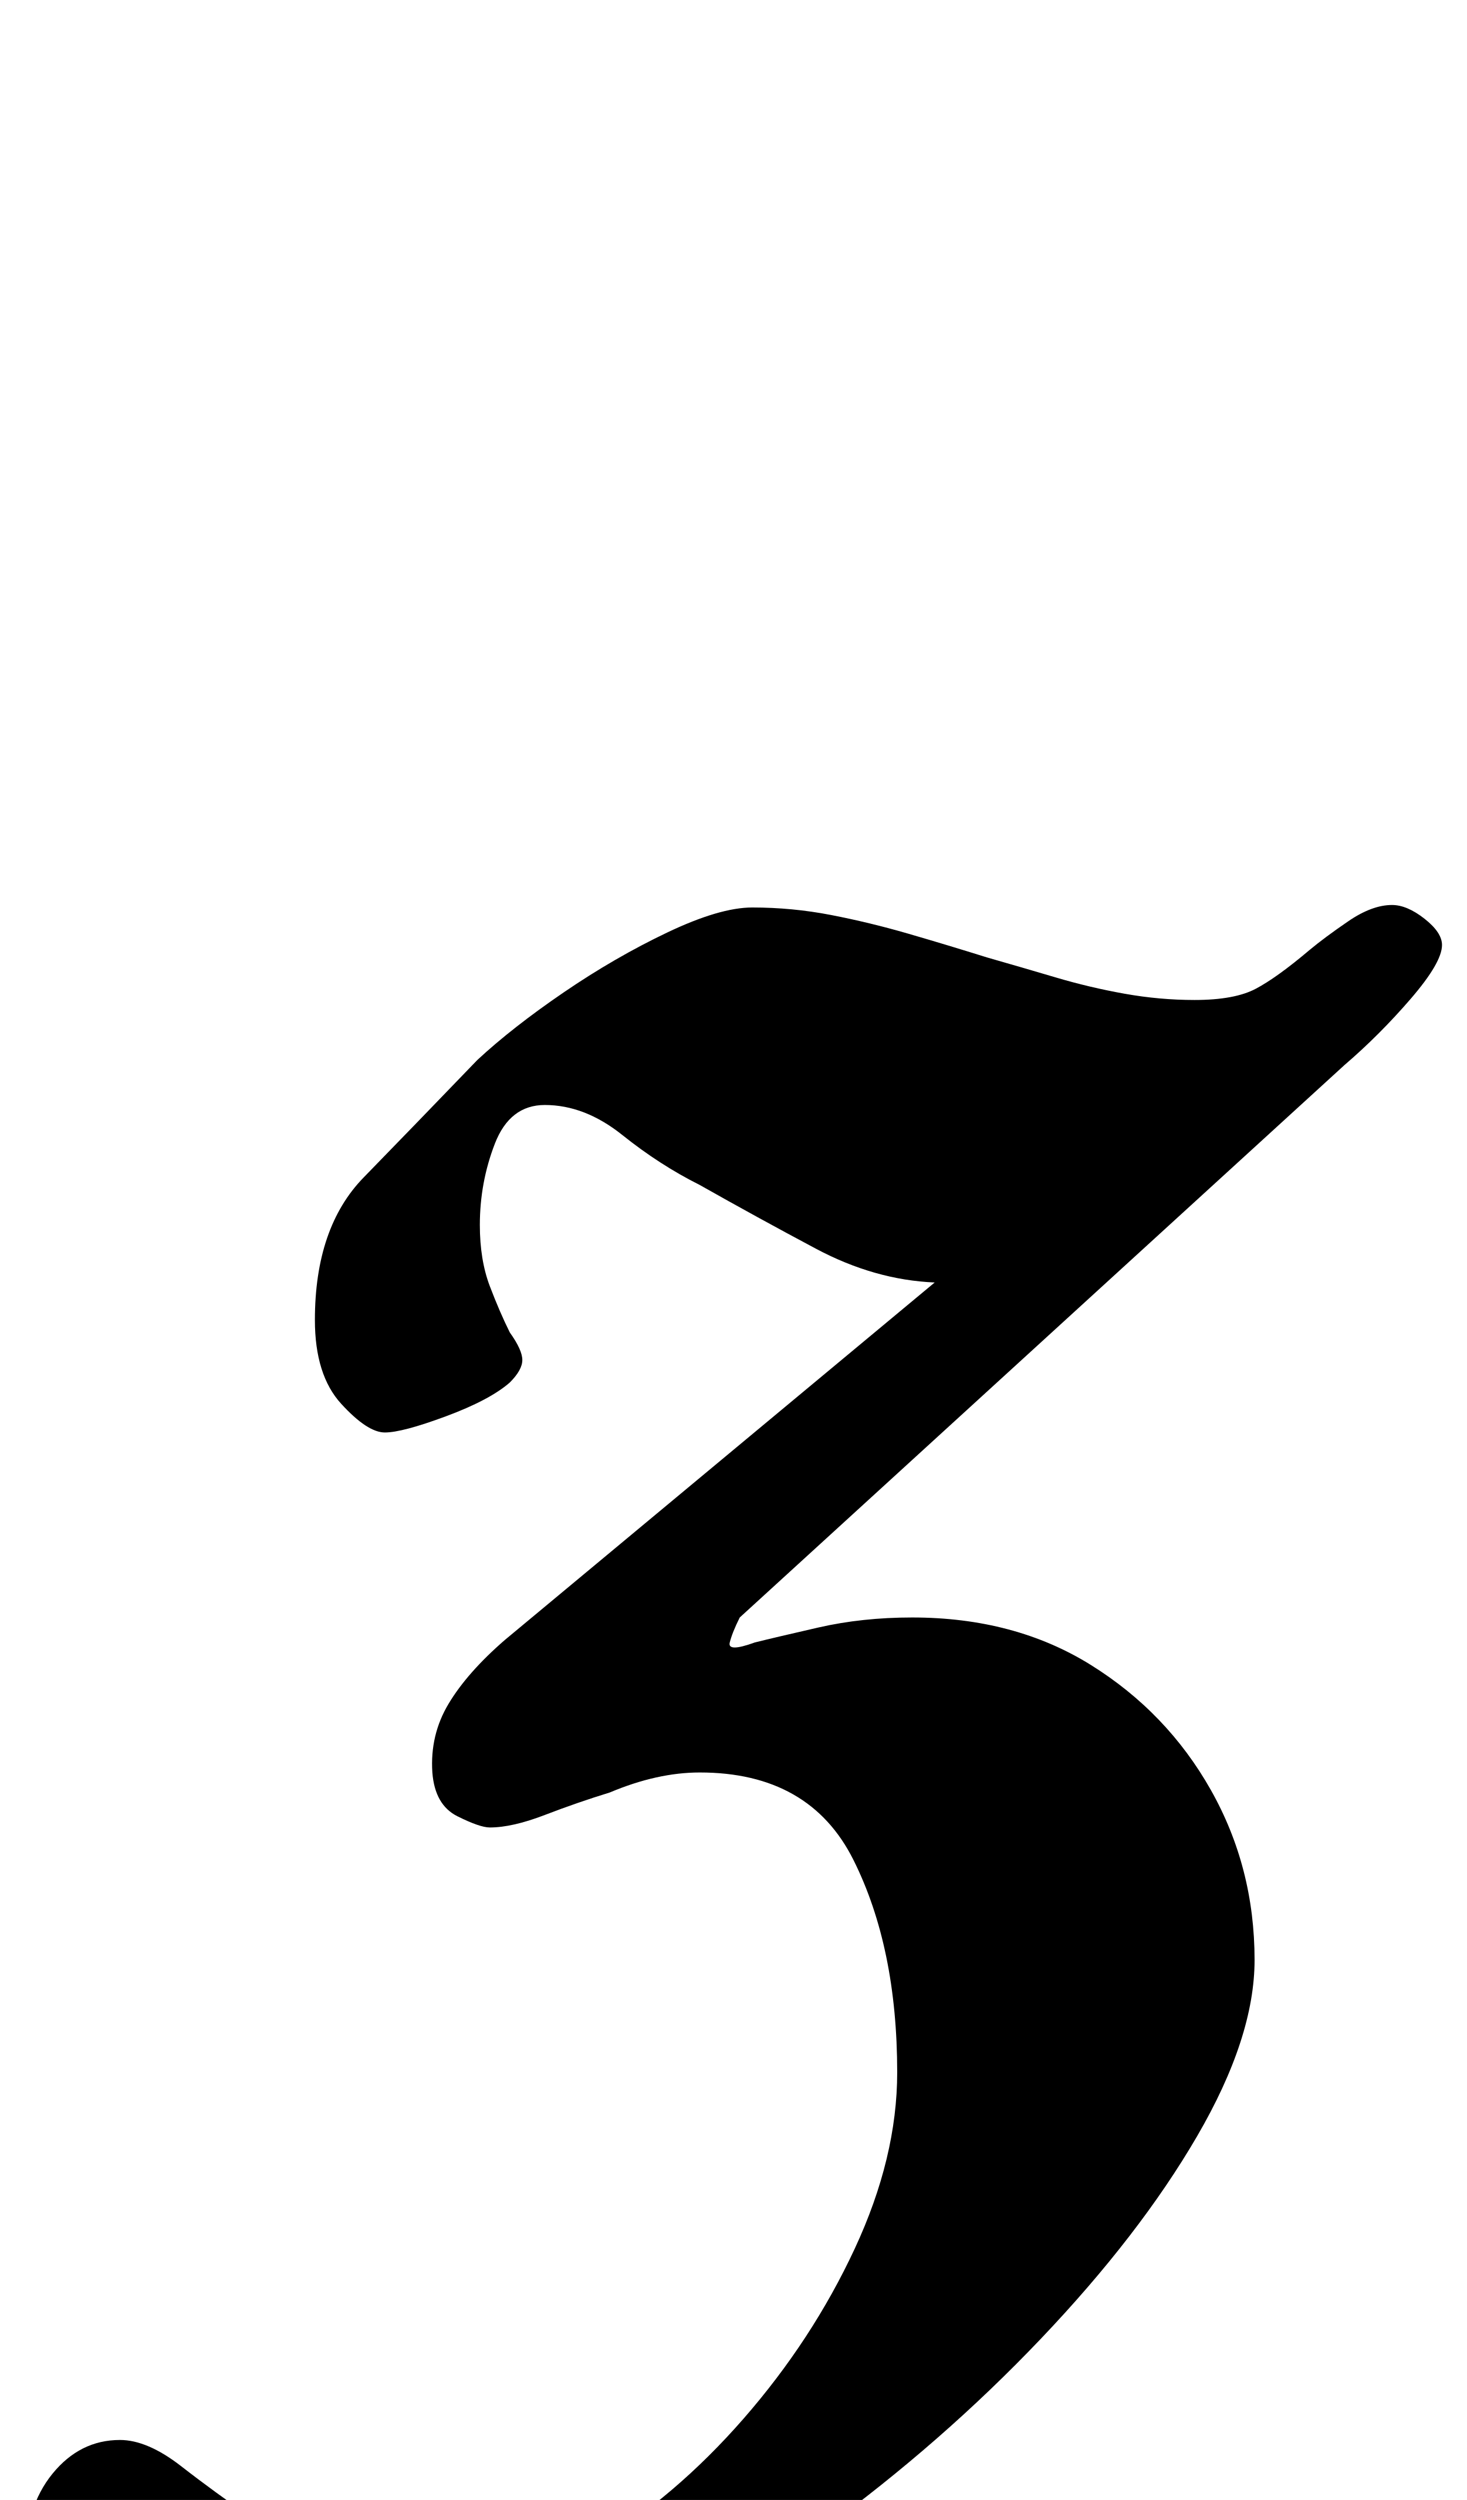 <?xml version="1.0" standalone="no"?>
<!DOCTYPE svg PUBLIC "-//W3C//DTD SVG 1.1//EN" "http://www.w3.org/Graphics/SVG/1.1/DTD/svg11.dtd" >
<svg xmlns="http://www.w3.org/2000/svg" xmlns:xlink="http://www.w3.org/1999/xlink" version="1.1" viewBox="-86 0 587 1000">
  <g transform="matrix(1 0 0 -1 0 800)">
   <path fill="currentColor"
d="M46 -290q-60 0 -91 20t-31 45q0 22 11 35.5t27 13.5q11 0 24.5 -10.5t29.5 -21.5q15 -10 33 -20t38 -10q32 0 64.5 19.5t60 51t44.5 68t17 70.5q0 50 -17.5 85t-61.5 35q-17 0 -36 -8q-13 -4 -26 -9t-22 -5q-4 0 -13 4.5t-10 17.5q-1 15 6.5 27.5t22.5 25.5l172 143
q-24 1 -47.5 13.5t-46.5 25.5q-16 8 -31 20t-31 12q-14 0 -20 -15.5t-6 -32.5q0 -14 4 -24.5t8 -18.5q5 -7 5 -11t-5 -9q-8 -7 -25.5 -13.5t-24.5 -6.5t-17.5 11.5t-10.5 33.5q0 37 19.5 57t45.5 47q14 13 34.5 27t41.5 24t34 10q16 0 31.5 -3t31 -7.5t31.5 -9.5
q14 -4 27.5 -8t27.5 -6.5t28 -2.5q16 0 24.5 4.5t21.5 15.5q6 5 15.5 11.5t17.5 6.5q6 0 13 -5.5t7 -10.5q0 -7 -12.5 -21.5t-26.5 -26.5l-242 -221q-3 -6 -4 -10t10 0q8 2 25.5 6t37.5 4q41 0 71.5 -19t48 -50t17.5 -68q0 -31 -23 -70.5t-62.5 -81t-87.5 -76.5t-99 -56.5
t-98 -21.5z" />
  </g>

</svg>
